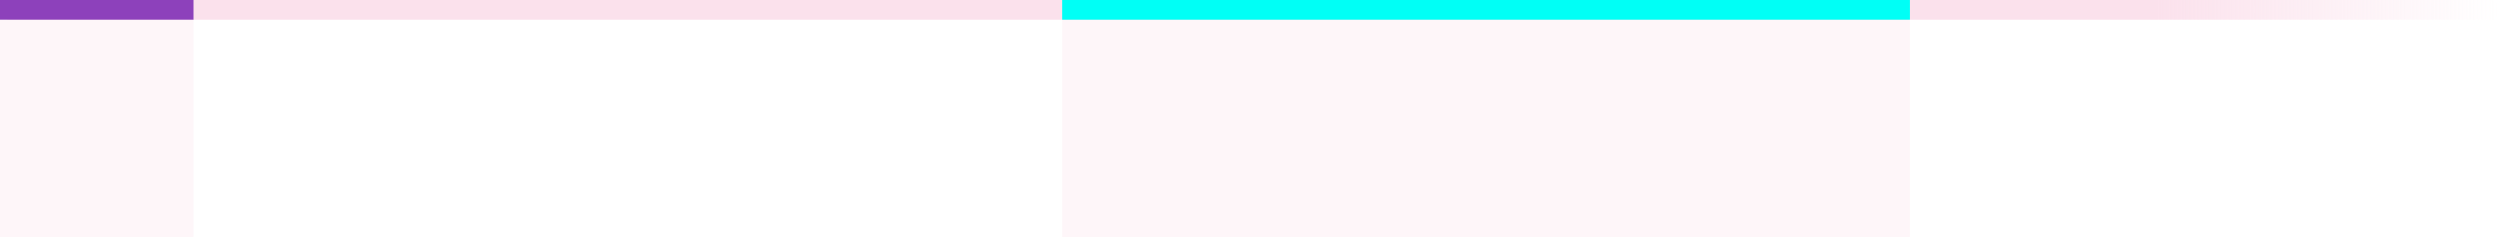 <?xml version="1.0" encoding="UTF-8" standalone="no"?>
<!-- Created with Inkscape (http://www.inkscape.org/) -->

<svg
   width="1899.192"
   height="180"
   viewBox="0 0 502.495 47.625"
   version="1.1"
   id="svg5"
   inkscape:version="1.1.2 (0a00cf5339, 2022-02-04)"
   sodipodi:docname="selection-mode@2x.svg"
   inkscape:export-filename="/media/cottonplant/Expansion/Windows data/Programs/osu!/Skins/017Allmodes V2(purplescript)/selection-mode@2x.png"
   inkscape:export-xdpi="96"
   inkscape:export-ydpi="96"
   xmlns:inkscape="http://www.inkscape.org/namespaces/inkscape"
   xmlns:sodipodi="http://sodipodi.sourceforge.net/DTD/sodipodi-0.dtd"
   xmlns:xlink="http://www.w3.org/1999/xlink"
   xmlns="http://www.w3.org/2000/svg"
   xmlns:svg="http://www.w3.org/2000/svg">
  <sodipodi:namedview
     id="namedview7"
     pagecolor="#505050"
     bordercolor="#eeeeee"
     borderopacity="1"
     inkscape:pageshadow="0"
     inkscape:pageopacity="0"
     inkscape:pagecheckerboard="0"
     inkscape:document-units="px"
     showgrid="false"
     fit-margin-top="0"
     fit-margin-left="0"
     fit-margin-right="0"
     fit-margin-bottom="0"
     inkscape:zoom="0.32"
     inkscape:cx="348.4375"
     inkscape:cy="110.9375"
     inkscape:window-width="1124"
     inkscape:window-height="576"
     inkscape:window-x="1715"
     inkscape:window-y="32"
     inkscape:window-maximized="0"
     inkscape:current-layer="layer1"
     units="px"
     inkscape:snap-smooth-nodes="true"
     inkscape:snap-intersection-paths="true"
     inkscape:snap-midpoints="true"
     inkscape:snap-object-midpoints="true"
     showguides="true">
    <sodipodi:guide
       position="2.8691406e-05,939.8"
       orientation="0,2284"
       id="guide187199" />
    <sodipodi:guide
       position="604.308,939.8"
       orientation="1866,0"
       id="guide187201" />
    <sodipodi:guide
       position="604.308,446.087"
       orientation="0,-2284"
       id="guide187203" />
    <sodipodi:guide
       position="2.8691406e-05,446.087"
       orientation="-1866,0"
       id="guide187205" />
  </sodipodi:namedview>
  <defs
     id="defs2">
    <linearGradient
       inkscape:collect="always"
       id="linearGradient12409">
      <stop
         style="stop-color:#fbe1ec;stop-opacity:1;"
         offset="0"
         id="stop12405" />
      <stop
         style="stop-color:#fbe1ec;stop-opacity:0;"
         offset="1"
         id="stop12407" />
    </linearGradient>
    <linearGradient
       inkscape:collect="always"
       xlink:href="#linearGradient12409"
       id="linearGradient12411"
       x1="433.177"
       y1="448.072"
       x2="502.494"
       y2="448.072"
       gradientUnits="userSpaceOnUse"
       gradientTransform="translate(2.8691406e-5,-446.087)" />
  </defs>
  <rect
     style="font-size:29.986px;line-height:1.25;fill:url(#linearGradient12411);fill-opacity:1;stroke:none;stroke-width:6.879;stroke-linecap:round;stroke-linejoin:round;stroke-dashoffset:6"
     id="rect184290-3"
     width="502.494"
     height="3.969"
     x="2.8691407e-05"
     y="0"
     rx="1.984"
     ry="1.984" />
  <g
     inkscape:label="Layer 1"
     inkscape:groupmode="layer"
     id="layer1"
     transform="translate(477.175,643.643)">
    <g
       id="g8015"
       transform="matrix(4.381,0,0,1,1826.825,0)"
       style="stroke-width:0.126">
      <rect
         style="fill:#00fff6;fill-opacity:1;stroke:none;stroke-width:3.287;stroke-linecap:round;stroke-linejoin:round;stroke-dashoffset:6"
         id="rect8011"
         width="38.894"
         height="3.969"
         x="-477.175"
         y="-643.643" />
      <rect
         style="fill:#fbe1ec;fill-opacity:0.302;stroke:none;stroke-width:3.287;stroke-linecap:round;stroke-linejoin:round;stroke-dashoffset:6"
         id="rect8013"
         width="38.894"
         height="43.656"
         x="-477.175"
         y="596.018"
         transform="scale(1,-1)" />
    </g>
    <g
       id="g188264">
      <rect
         style="fill:#8d41bb;fill-opacity:1;stroke:none;stroke-width:6.879;stroke-linecap:round;stroke-linejoin:round;stroke-dashoffset:6"
         id="rect184290"
         width="38.894"
         height="3.969"
         x="-477.175"
         y="-643.643" />
      <rect
         style="fill:#fbe1ec;fill-opacity:0.302;stroke:none;stroke-width:6.879;stroke-linecap:round;stroke-linejoin:round;stroke-dashoffset:6"
         id="rect184390"
         width="38.894"
         height="43.656"
         x="-477.175"
         y="596.018"
         transform="scale(1,-1)" />
    </g>
  </g>
</svg>
